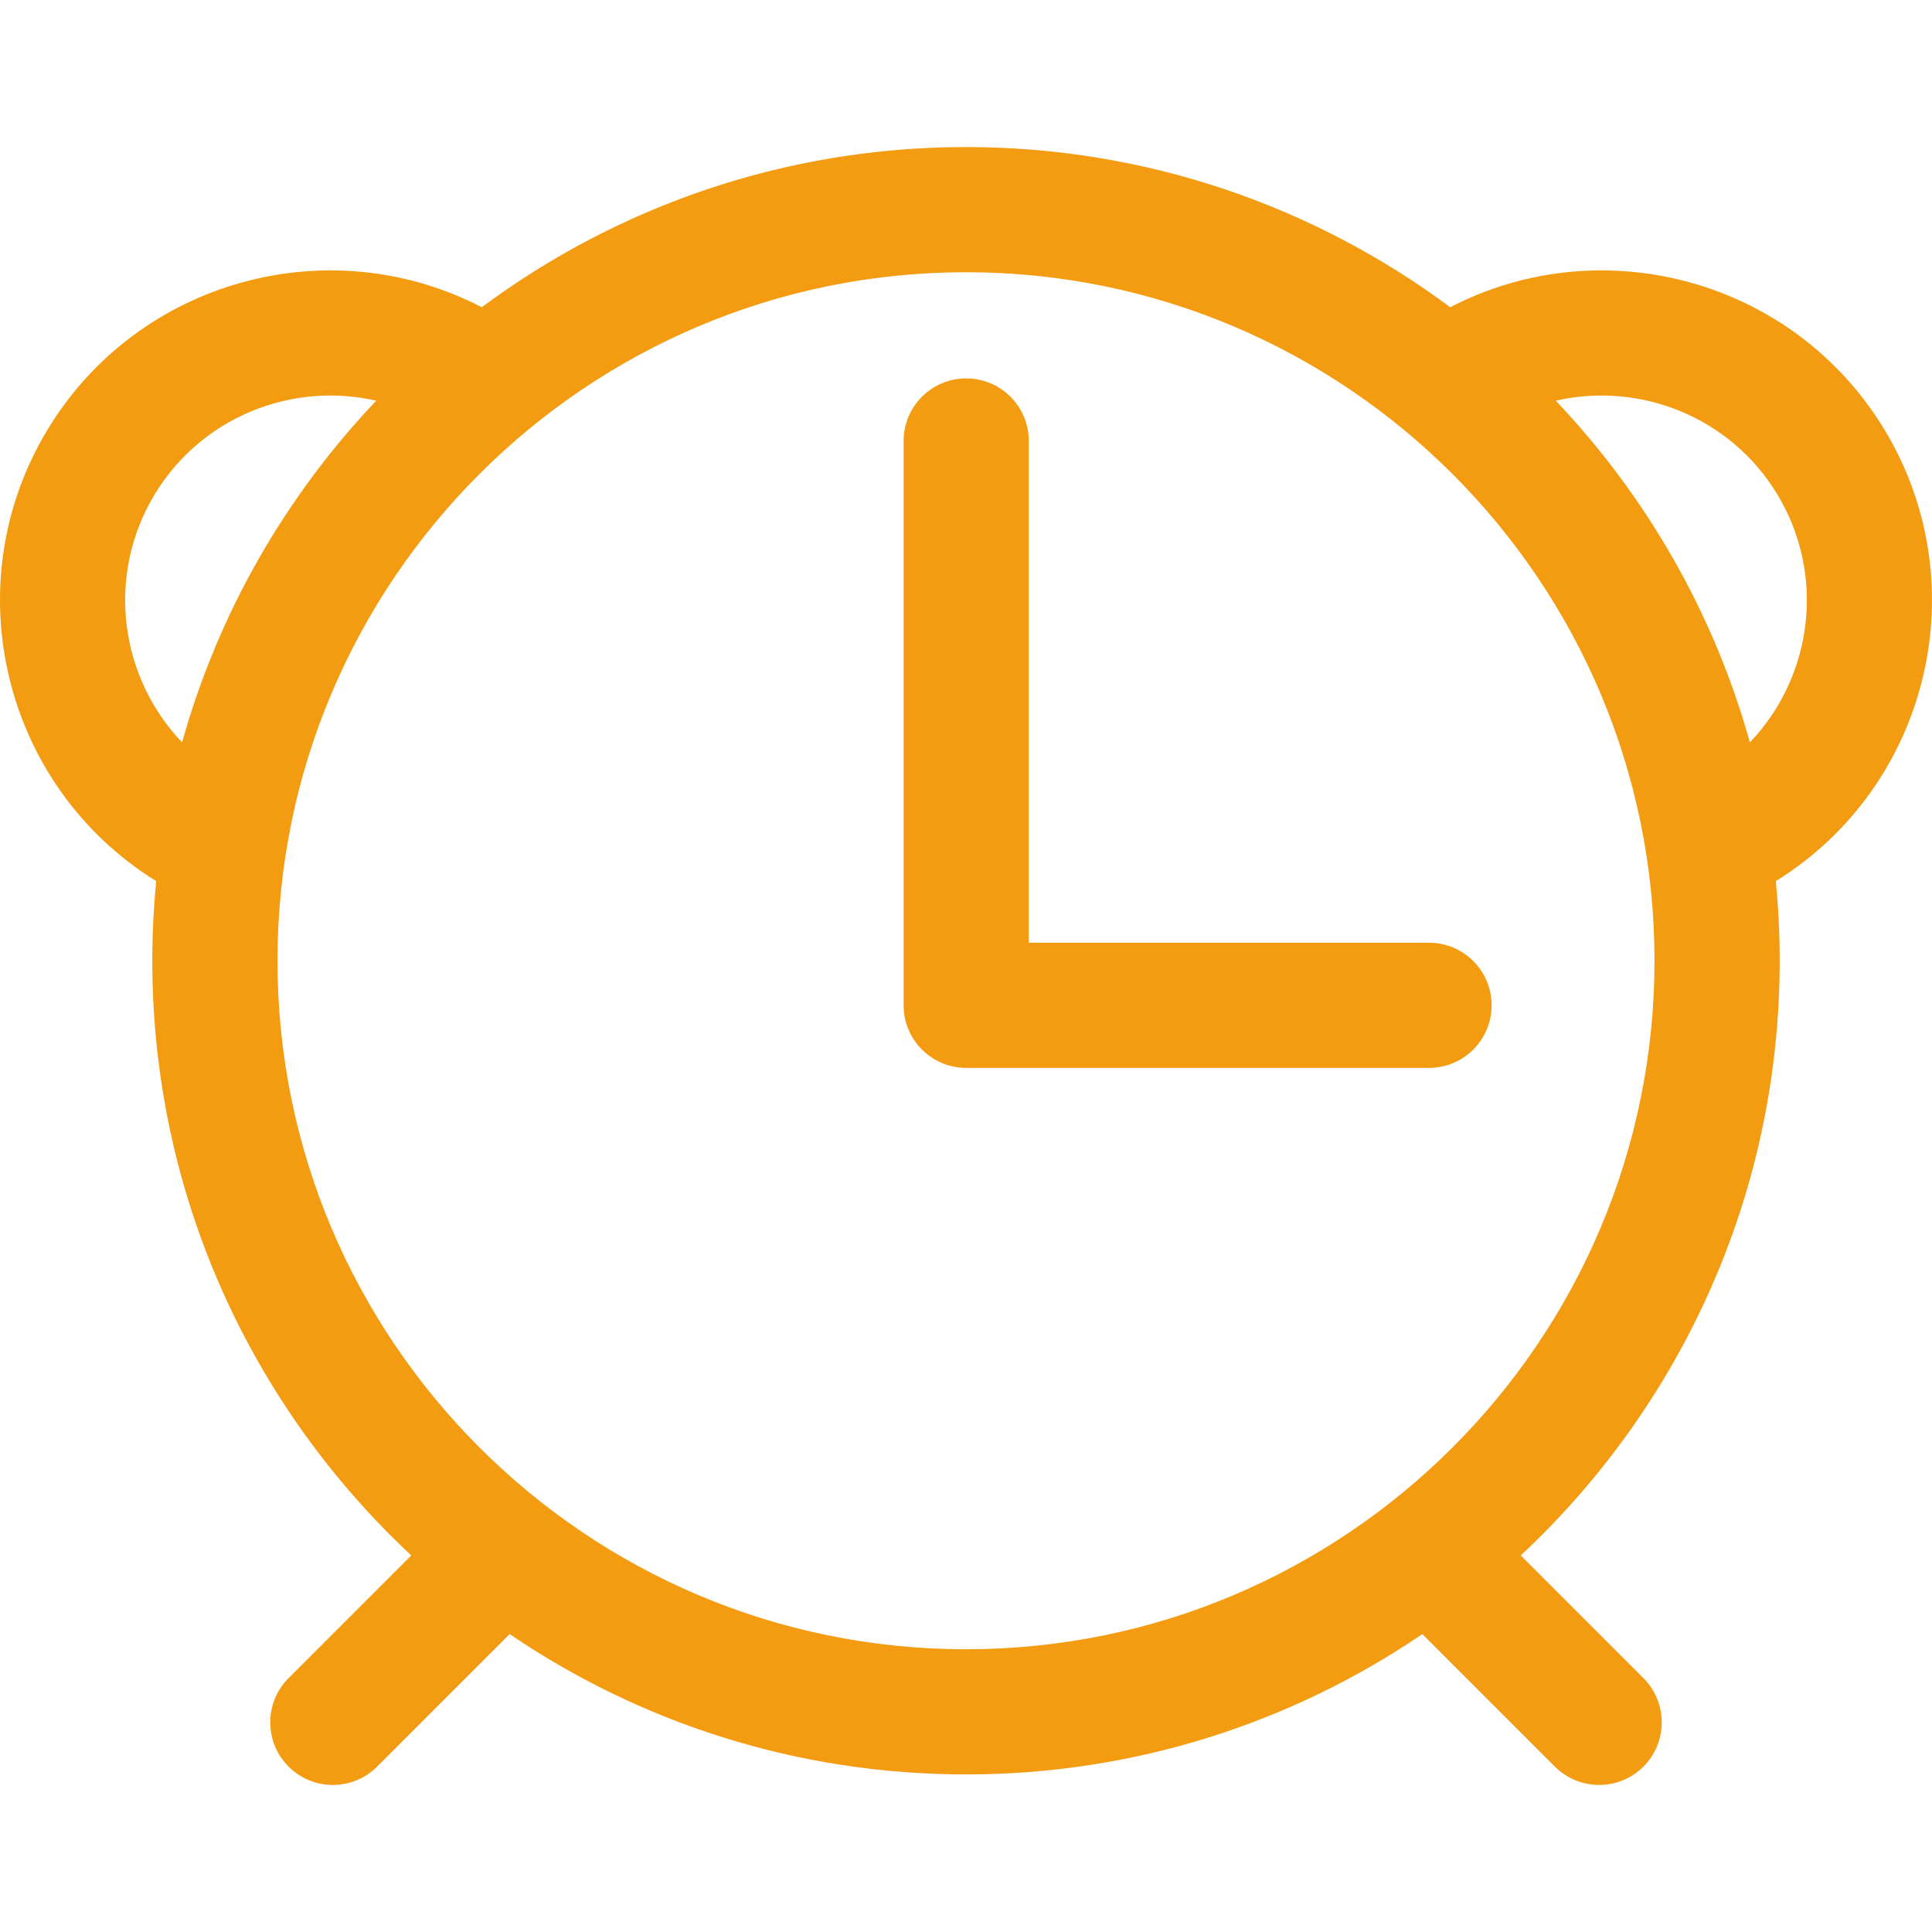 <?xml version="1.0" encoding="iso-8859-1"?>
<!-- Generator: Adobe Illustrator 16.0.0, SVG Export Plug-In . SVG Version: 6.00 Build 0)  -->
<!DOCTYPE svg PUBLIC "-//W3C//DTD SVG 1.1//EN" "http://www.w3.org/Graphics/SVG/1.1/DTD/svg11.dtd">
<svg xmlns="http://www.w3.org/2000/svg" xmlns:xlink="http://www.w3.org/1999/xlink" version="1.1" id="Capa_1" x="0px" y="0px" width="512px" height="512px" viewBox="0 0 385.834 385.834" style="enable-background:new 0 0 385.834 385.834;" xml:space="preserve">
<g>
	<g>
		<path d="M376.333,85.792c-18.055-29.852-56.173-40.254-86.716-24.439c-27.039-20.086-60.506-31.986-96.7-31.986    c-36.195,0-69.661,11.9-96.7,31.986C65.675,45.538,27.556,55.94,9.501,85.792c-18.695,30.911-8.938,71.196,21.695,90.178    c-0.51,5.232-0.779,10.534-0.779,15.897c0,46.826,19.917,89.082,51.715,118.764l-24.497,24.497    c-4.882,4.882-4.881,12.796,0,17.678c2.441,2.441,5.64,3.661,8.839,3.661c3.199,0,6.398-1.221,8.839-3.661l26.467-26.468    c26.008,17.684,57.386,28.029,91.137,28.029s65.129-10.347,91.137-28.029l26.467,26.468c2.44,2.44,5.641,3.661,8.84,3.661    c3.198,0,6.397-1.22,8.839-3.661c4.881-4.881,4.882-12.796,0-17.678l-24.497-24.497c31.798-29.682,51.715-71.938,51.715-118.764    c0-5.364-0.27-10.666-0.779-15.897C385.271,156.988,395.028,116.703,376.333,85.792z M30.893,98.73    c9.378-15.505,27.475-22.559,44.244-18.704c-18.036,18.984-31.538,42.312-38.768,68.229    C23.876,135.212,21.11,114.905,30.893,98.73z M192.917,329.367c-75.818,0-137.5-61.682-137.5-137.5s61.682-137.5,137.5-137.5    c75.818,0,137.5,61.682,137.5,137.5S268.735,329.367,192.917,329.367z M349.465,148.255c-7.229-25.917-20.73-49.245-38.768-68.229    c16.769-3.854,34.866,3.199,44.244,18.704C364.724,114.905,361.958,135.212,349.465,148.255z" fill="#F39C12"/>
		<path d="M205.457,188.268V88.066c0-6.903-5.597-12.5-12.5-12.5c-6.903,0-12.5,5.597-12.5,12.5v112.702    c0,6.903,5.597,12.5,12.5,12.5h92.433c6.903,0,12.5-5.597,12.5-12.5s-5.597-12.5-12.5-12.5H205.457z" fill="#F39C12"/>
	</g>
</g>
<g>
</g>
<g>
</g>
<g>
</g>
<g>
</g>
<g>
</g>
<g>
</g>
<g>
</g>
<g>
</g>
<g>
</g>
<g>
</g>
<g>
</g>
<g>
</g>
<g>
</g>
<g>
</g>
<g>
</g>
</svg>
